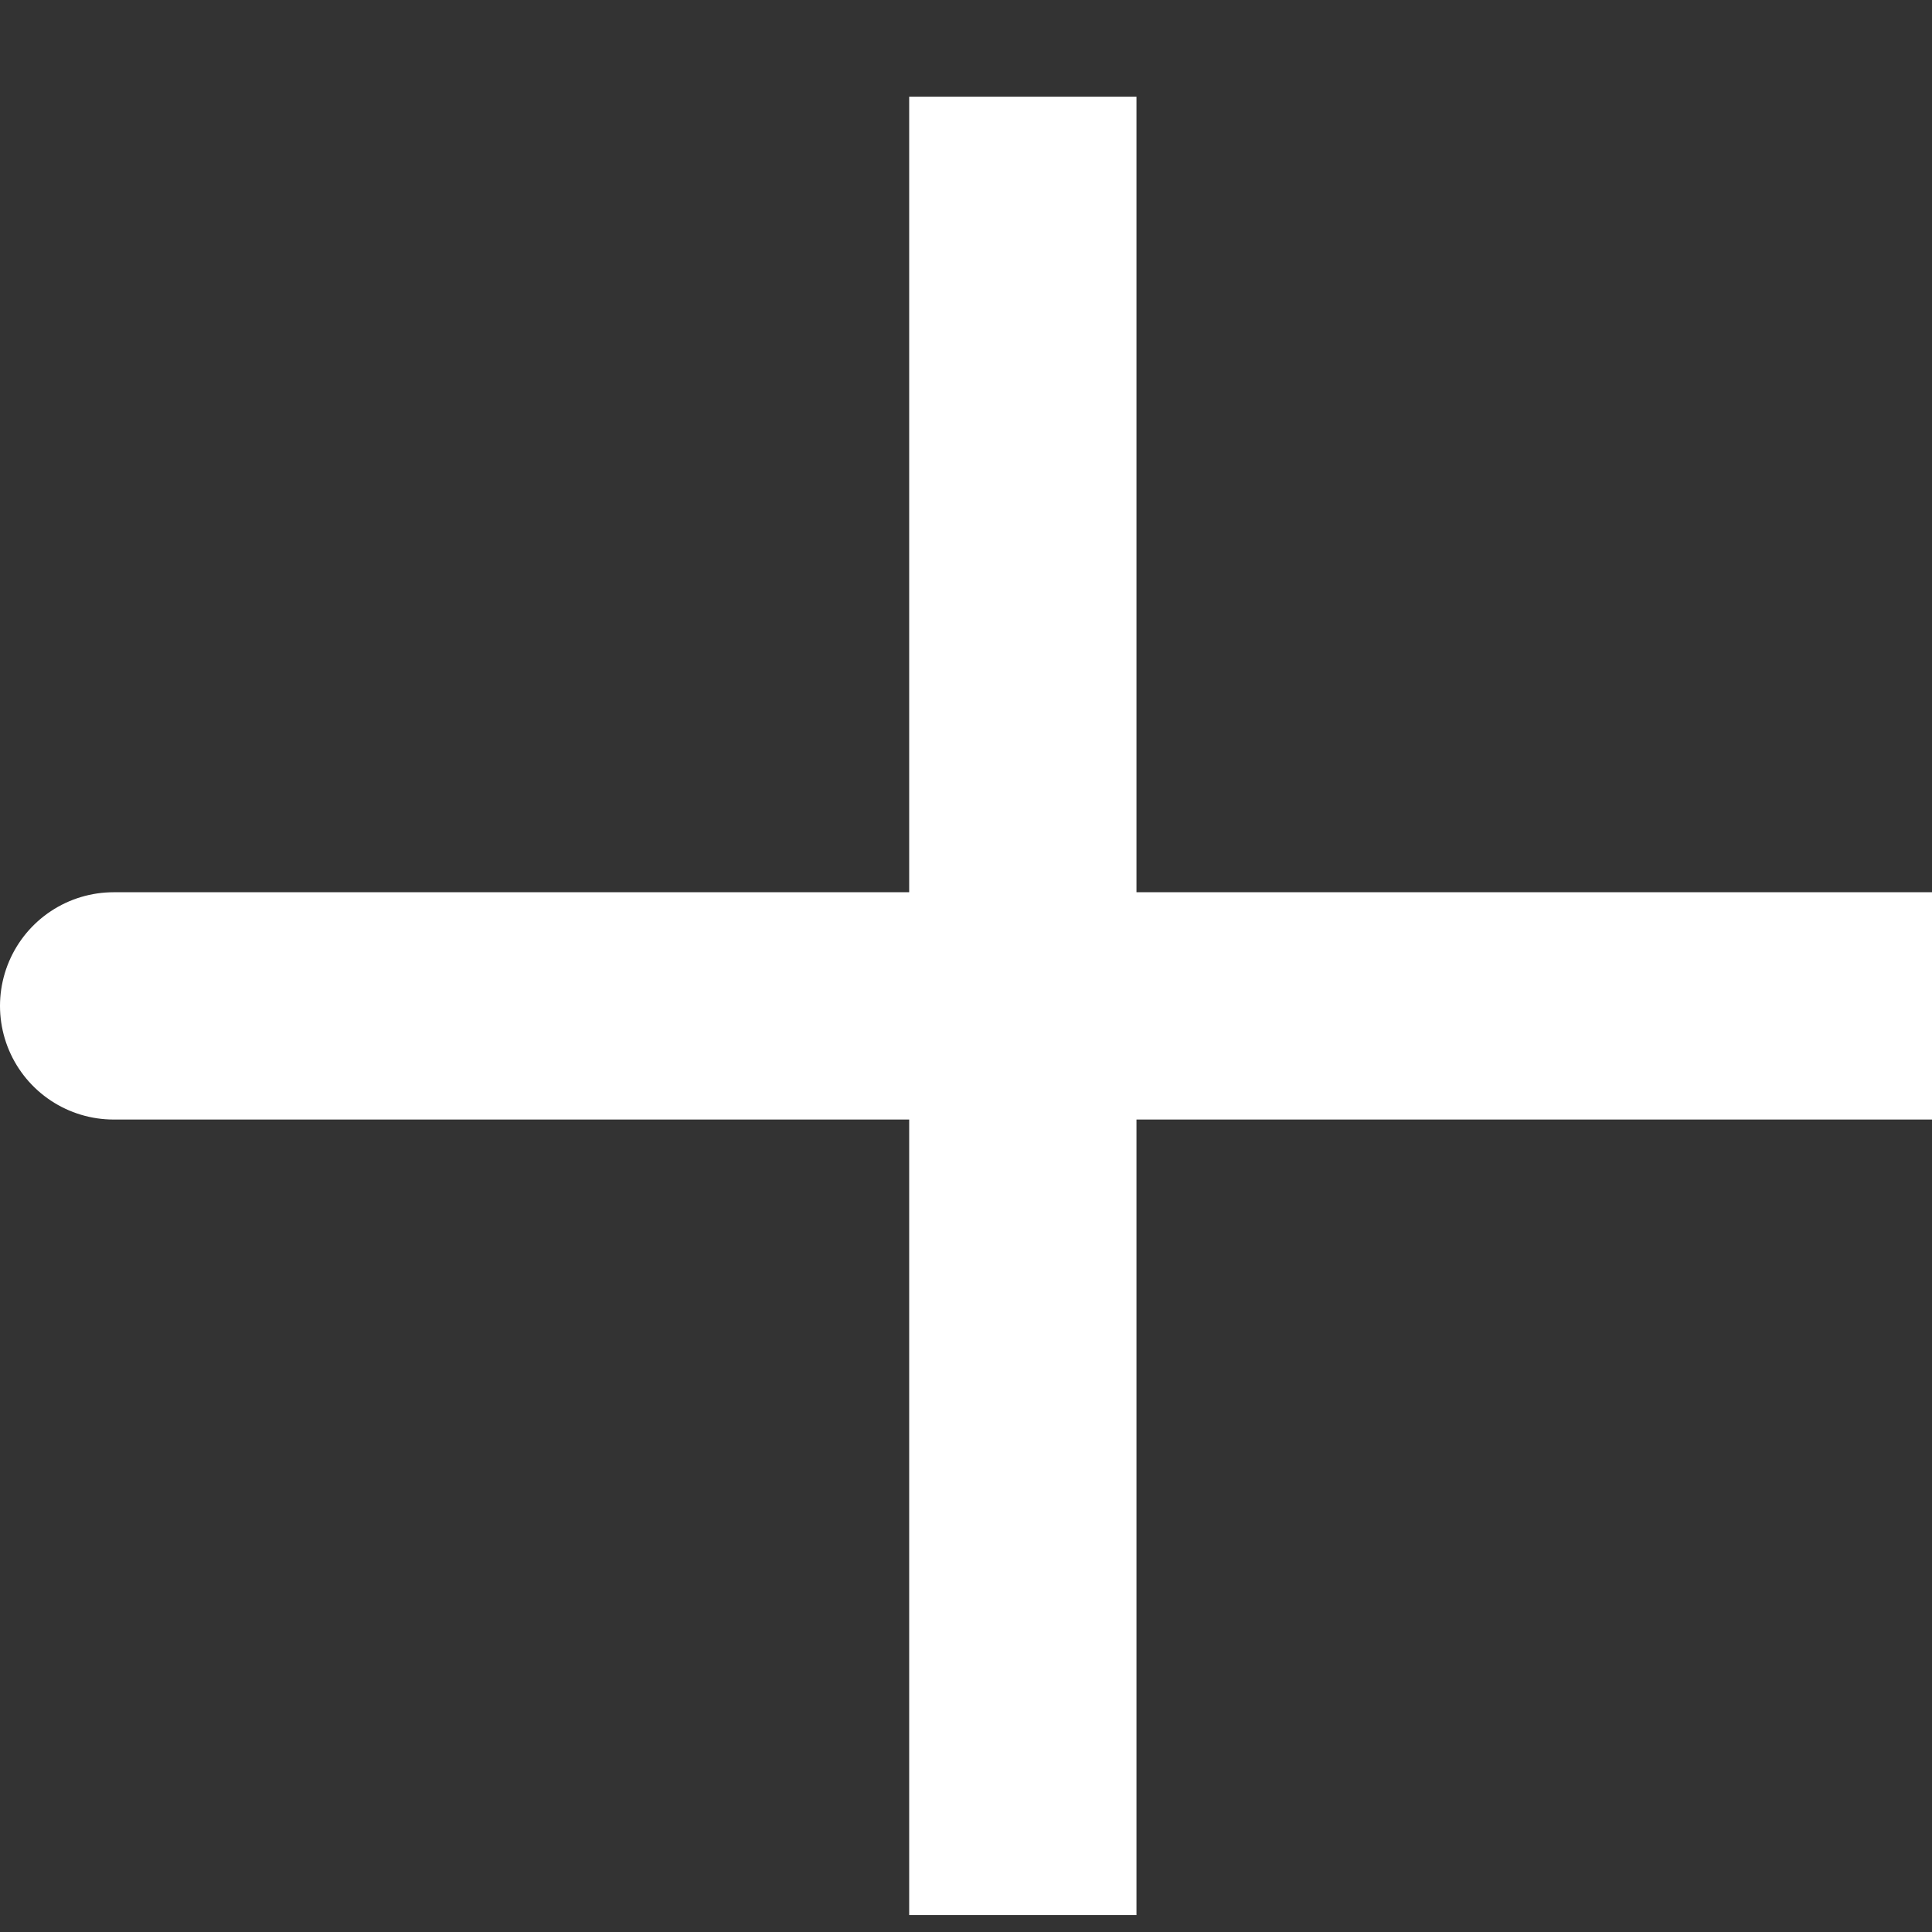 <svg width="17" height="17" viewBox="0 0 17 17" fill="none" xmlns="http://www.w3.org/2000/svg">
<rect x="0" y="0" width="17" height="17" fill="#333333" stroke="none"/>
<path d="M9 8.851H1M9 16.851V8.851V16.851ZM9 8.851V0.851V8.851ZM9 8.851H17H9Z" stroke="white" stroke-width="2" stroke-linecap="round"/>
</svg>
